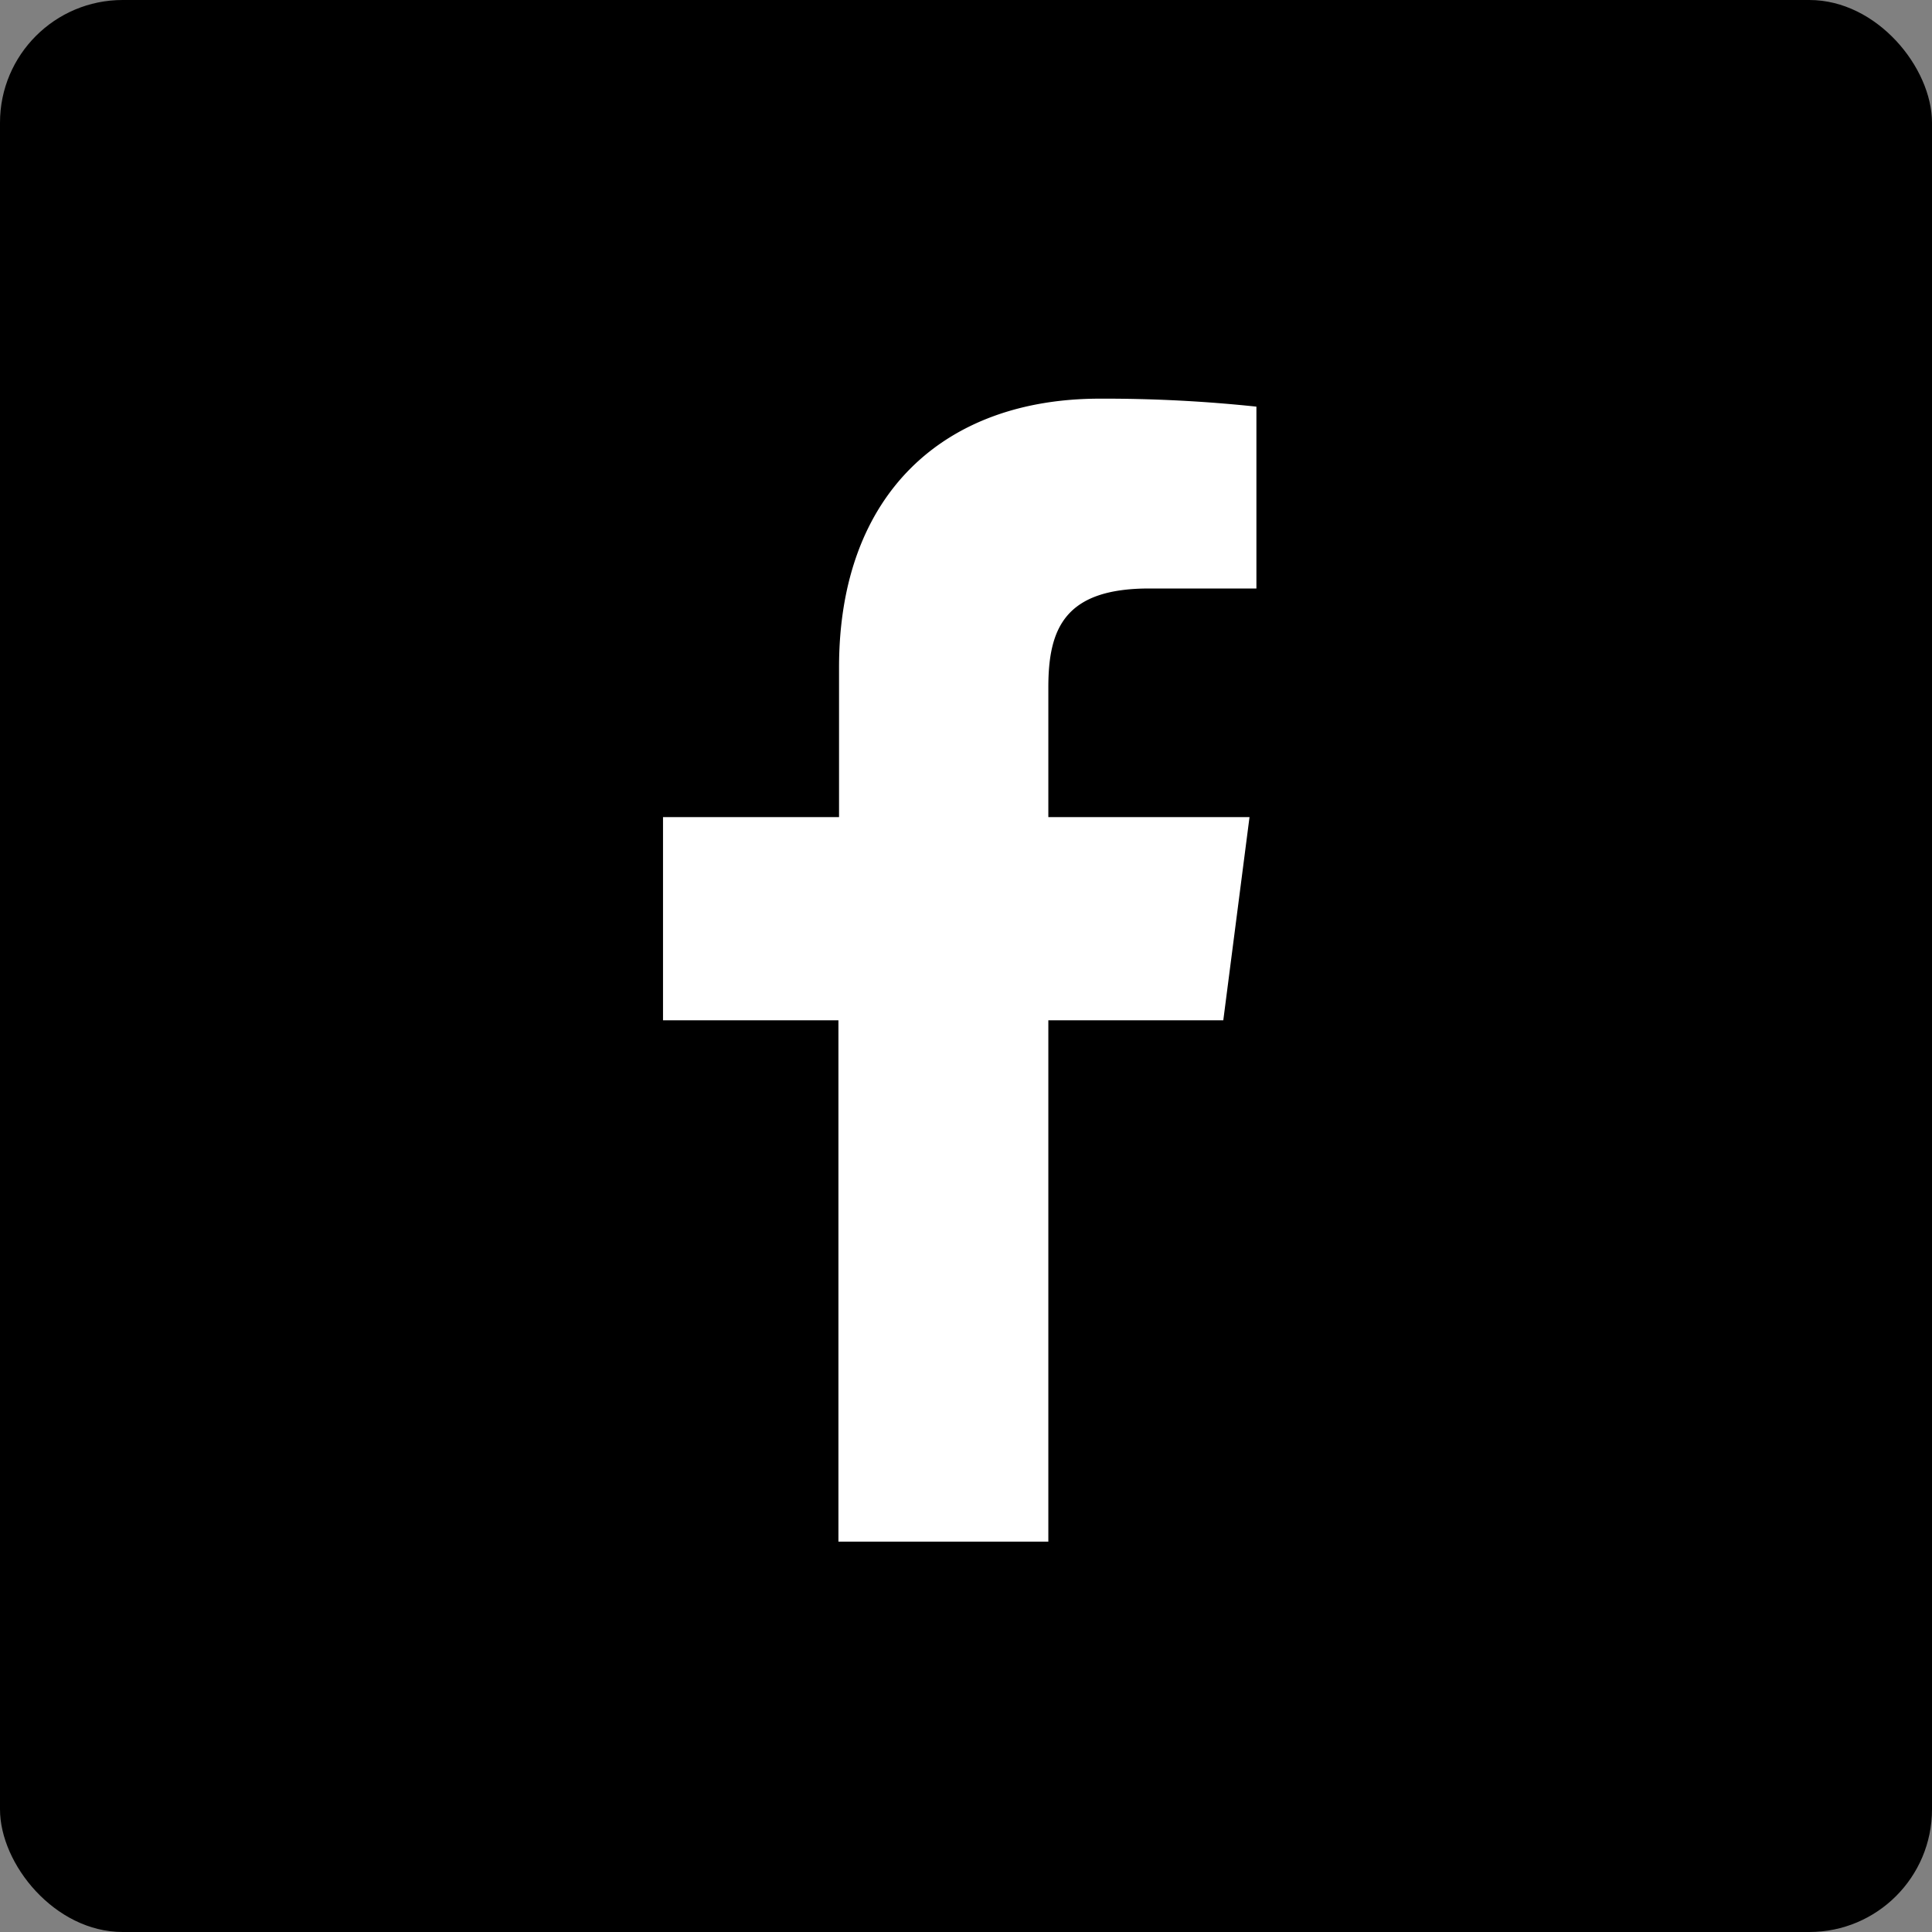 <svg id="Layer_1" data-name="Layer 1" xmlns="http://www.w3.org/2000/svg" viewBox="0 0 126 126"><rect x="0" y="0" width="126" height="126" fill="#808080" stroke="none"/><defs><style>.cls-1{fill:#fff;}</style></defs><title>TD_FB_black</title><rect width="126" height="126" rx="8" ry="8"/><path id="f" class="cls-1" d="M517.37,421.54v-34h11.41l1.71-13.25H517.37v-8.46c0-3.84,1.07-6.45,6.57-6.45h7V347.52a93.9,93.9,0,0,0-10.22-.52c-10.12,0-17,6.18-17,17.52v9.77H492.24v13.25h11.44v34Z" transform="translate(-449 -321)"/></svg>
